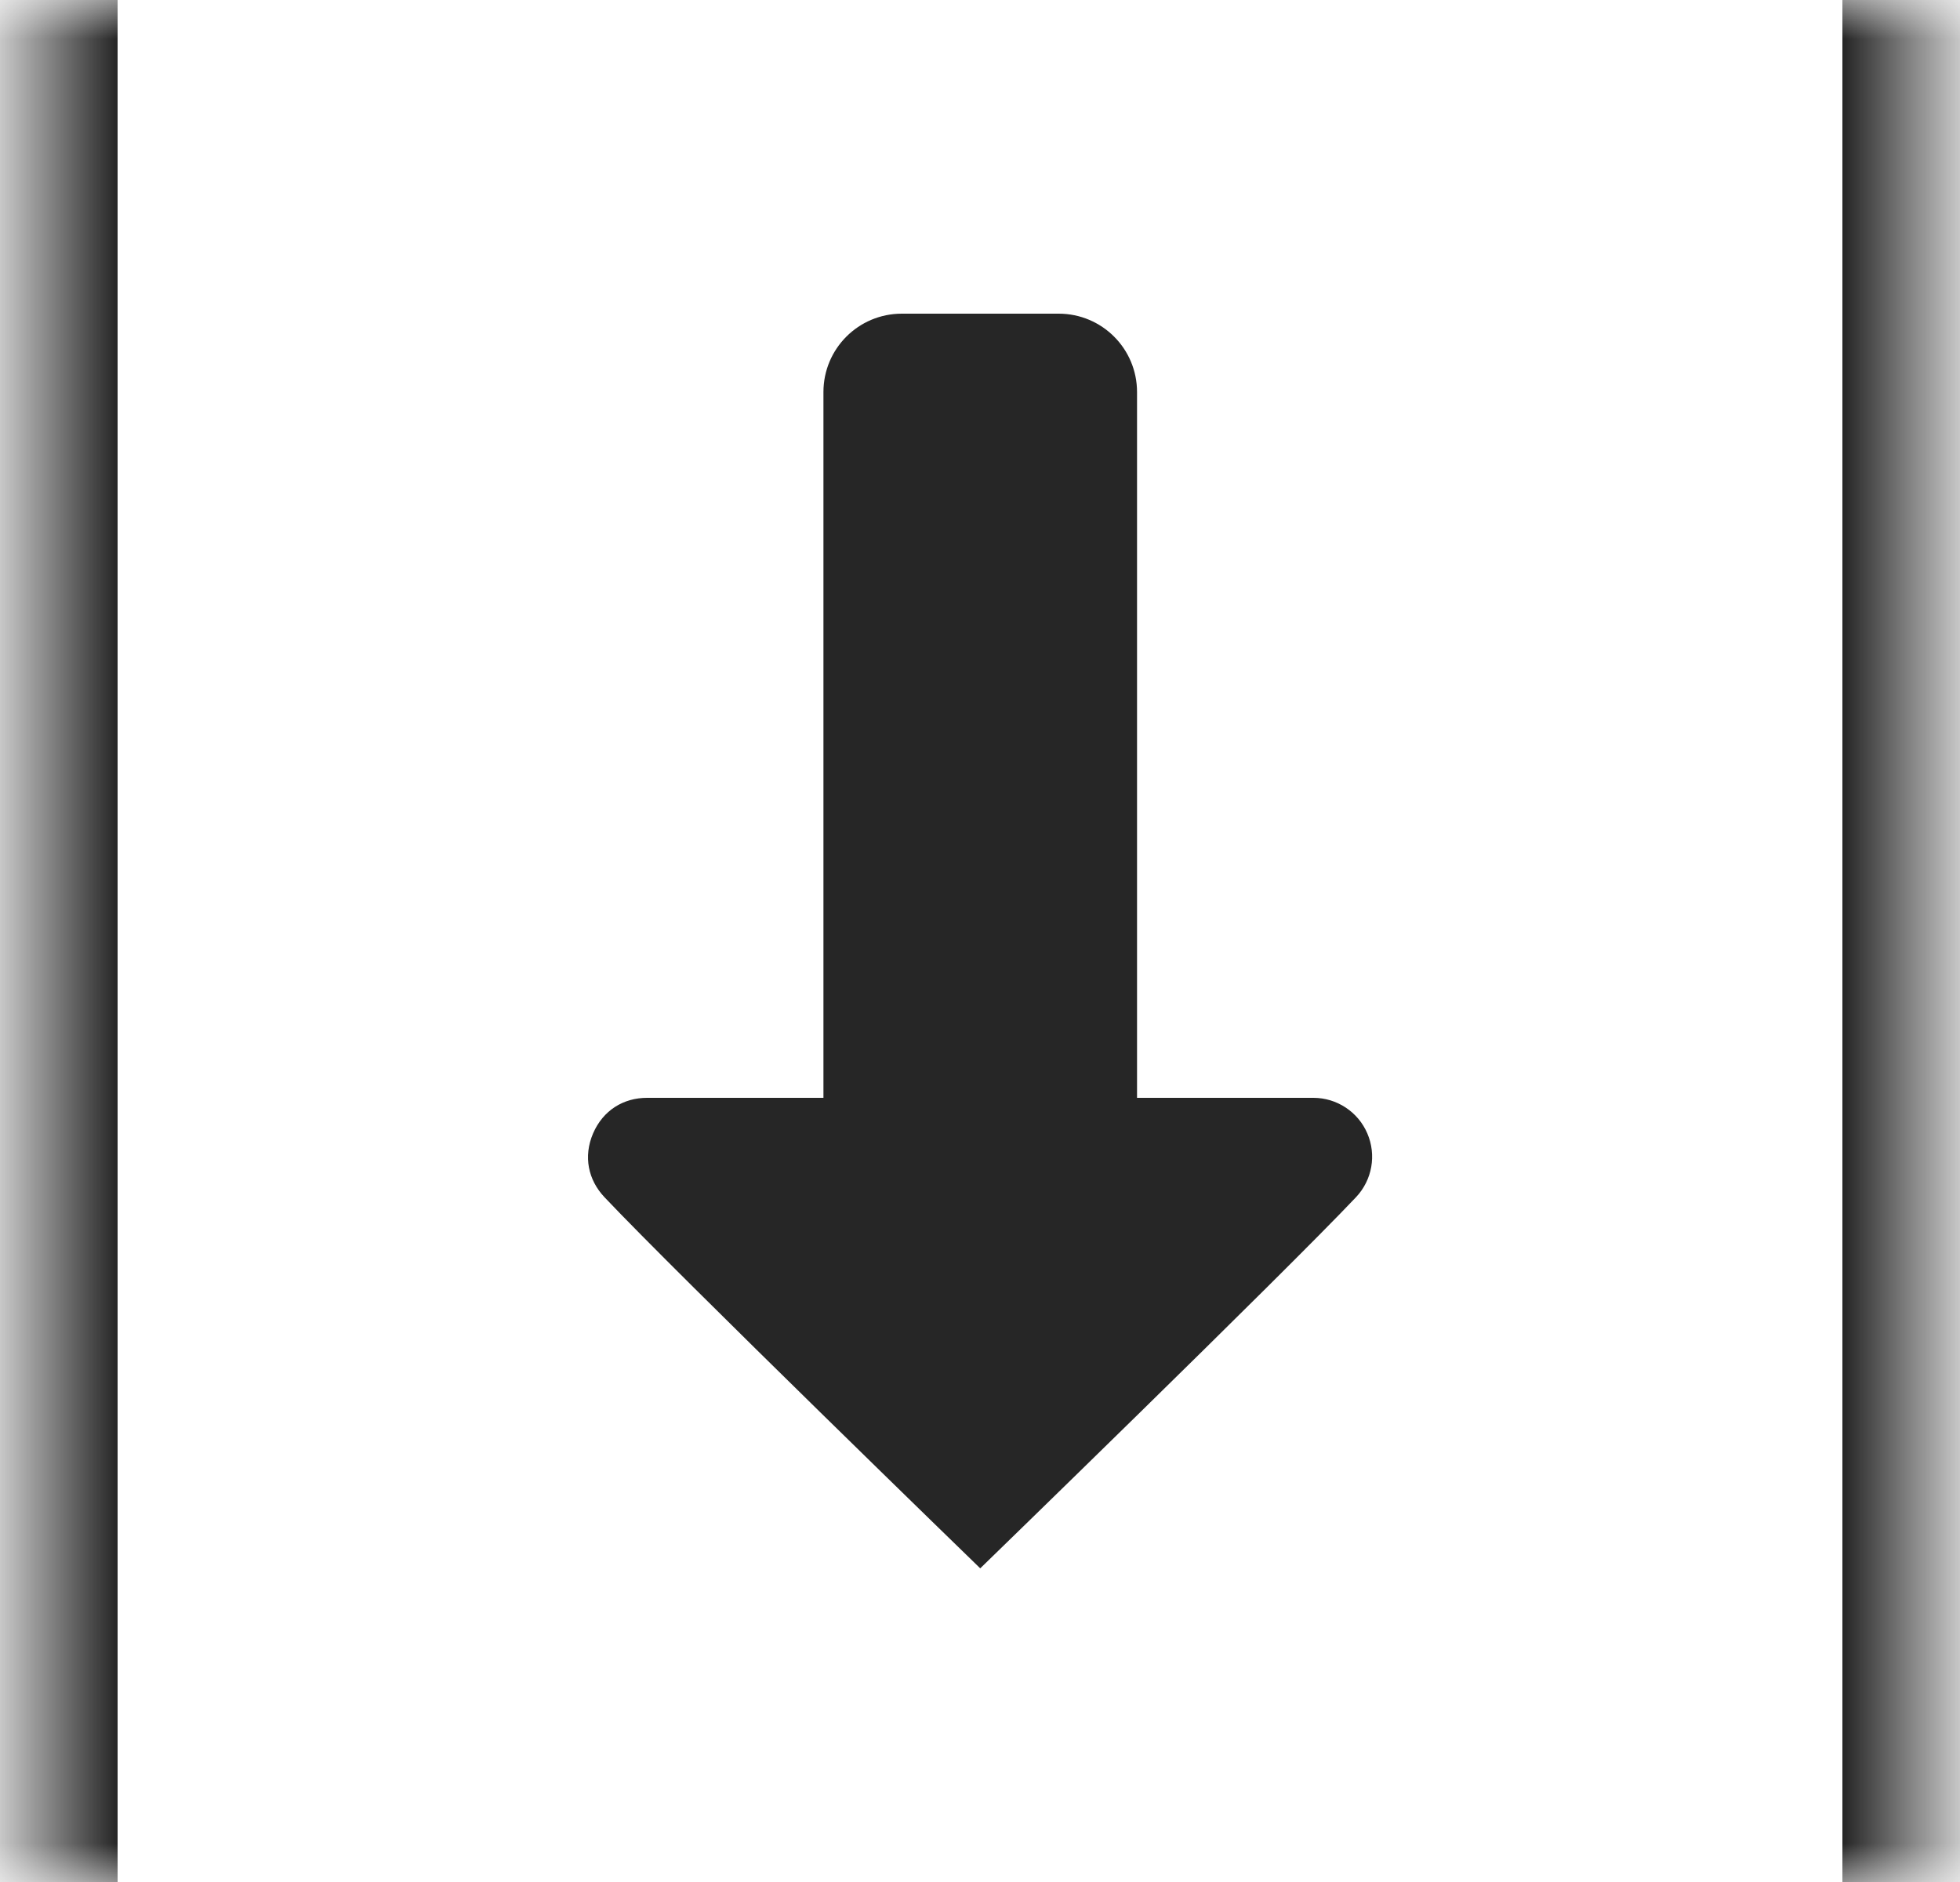 <svg width="25" height="24" viewBox="0 0 25 24" fill="none" xmlns="http://www.w3.org/2000/svg">
<mask id="path-1-inside-1_5510_4239" fill="white">
<path d="M0.5 0H24.5V24H0.5V0Z"/>
</mask>
<path d="M23.5 0V24H25.5V0H23.5ZM1.5 24V0H-0.5V24H1.5Z" fill="#262626" mask="url(#path-1-inside-1_5510_4239)"/>
<path d="M7.565 14.453C7.438 14.749 7.503 15.047 7.709 15.266C8.65 16.262 12.503 20 12.503 20C12.503 20 16.355 16.262 17.297 15.266C17.503 15.047 17.559 14.728 17.44 14.453C17.322 14.178 17.05 14 16.753 14H14.503V5C14.503 4.447 14.056 4 13.503 4H11.503C10.95 4 10.503 4.447 10.503 5V14H8.253C7.953 14 7.693 14.158 7.565 14.453Z" fill="#262626"/>
</svg>
